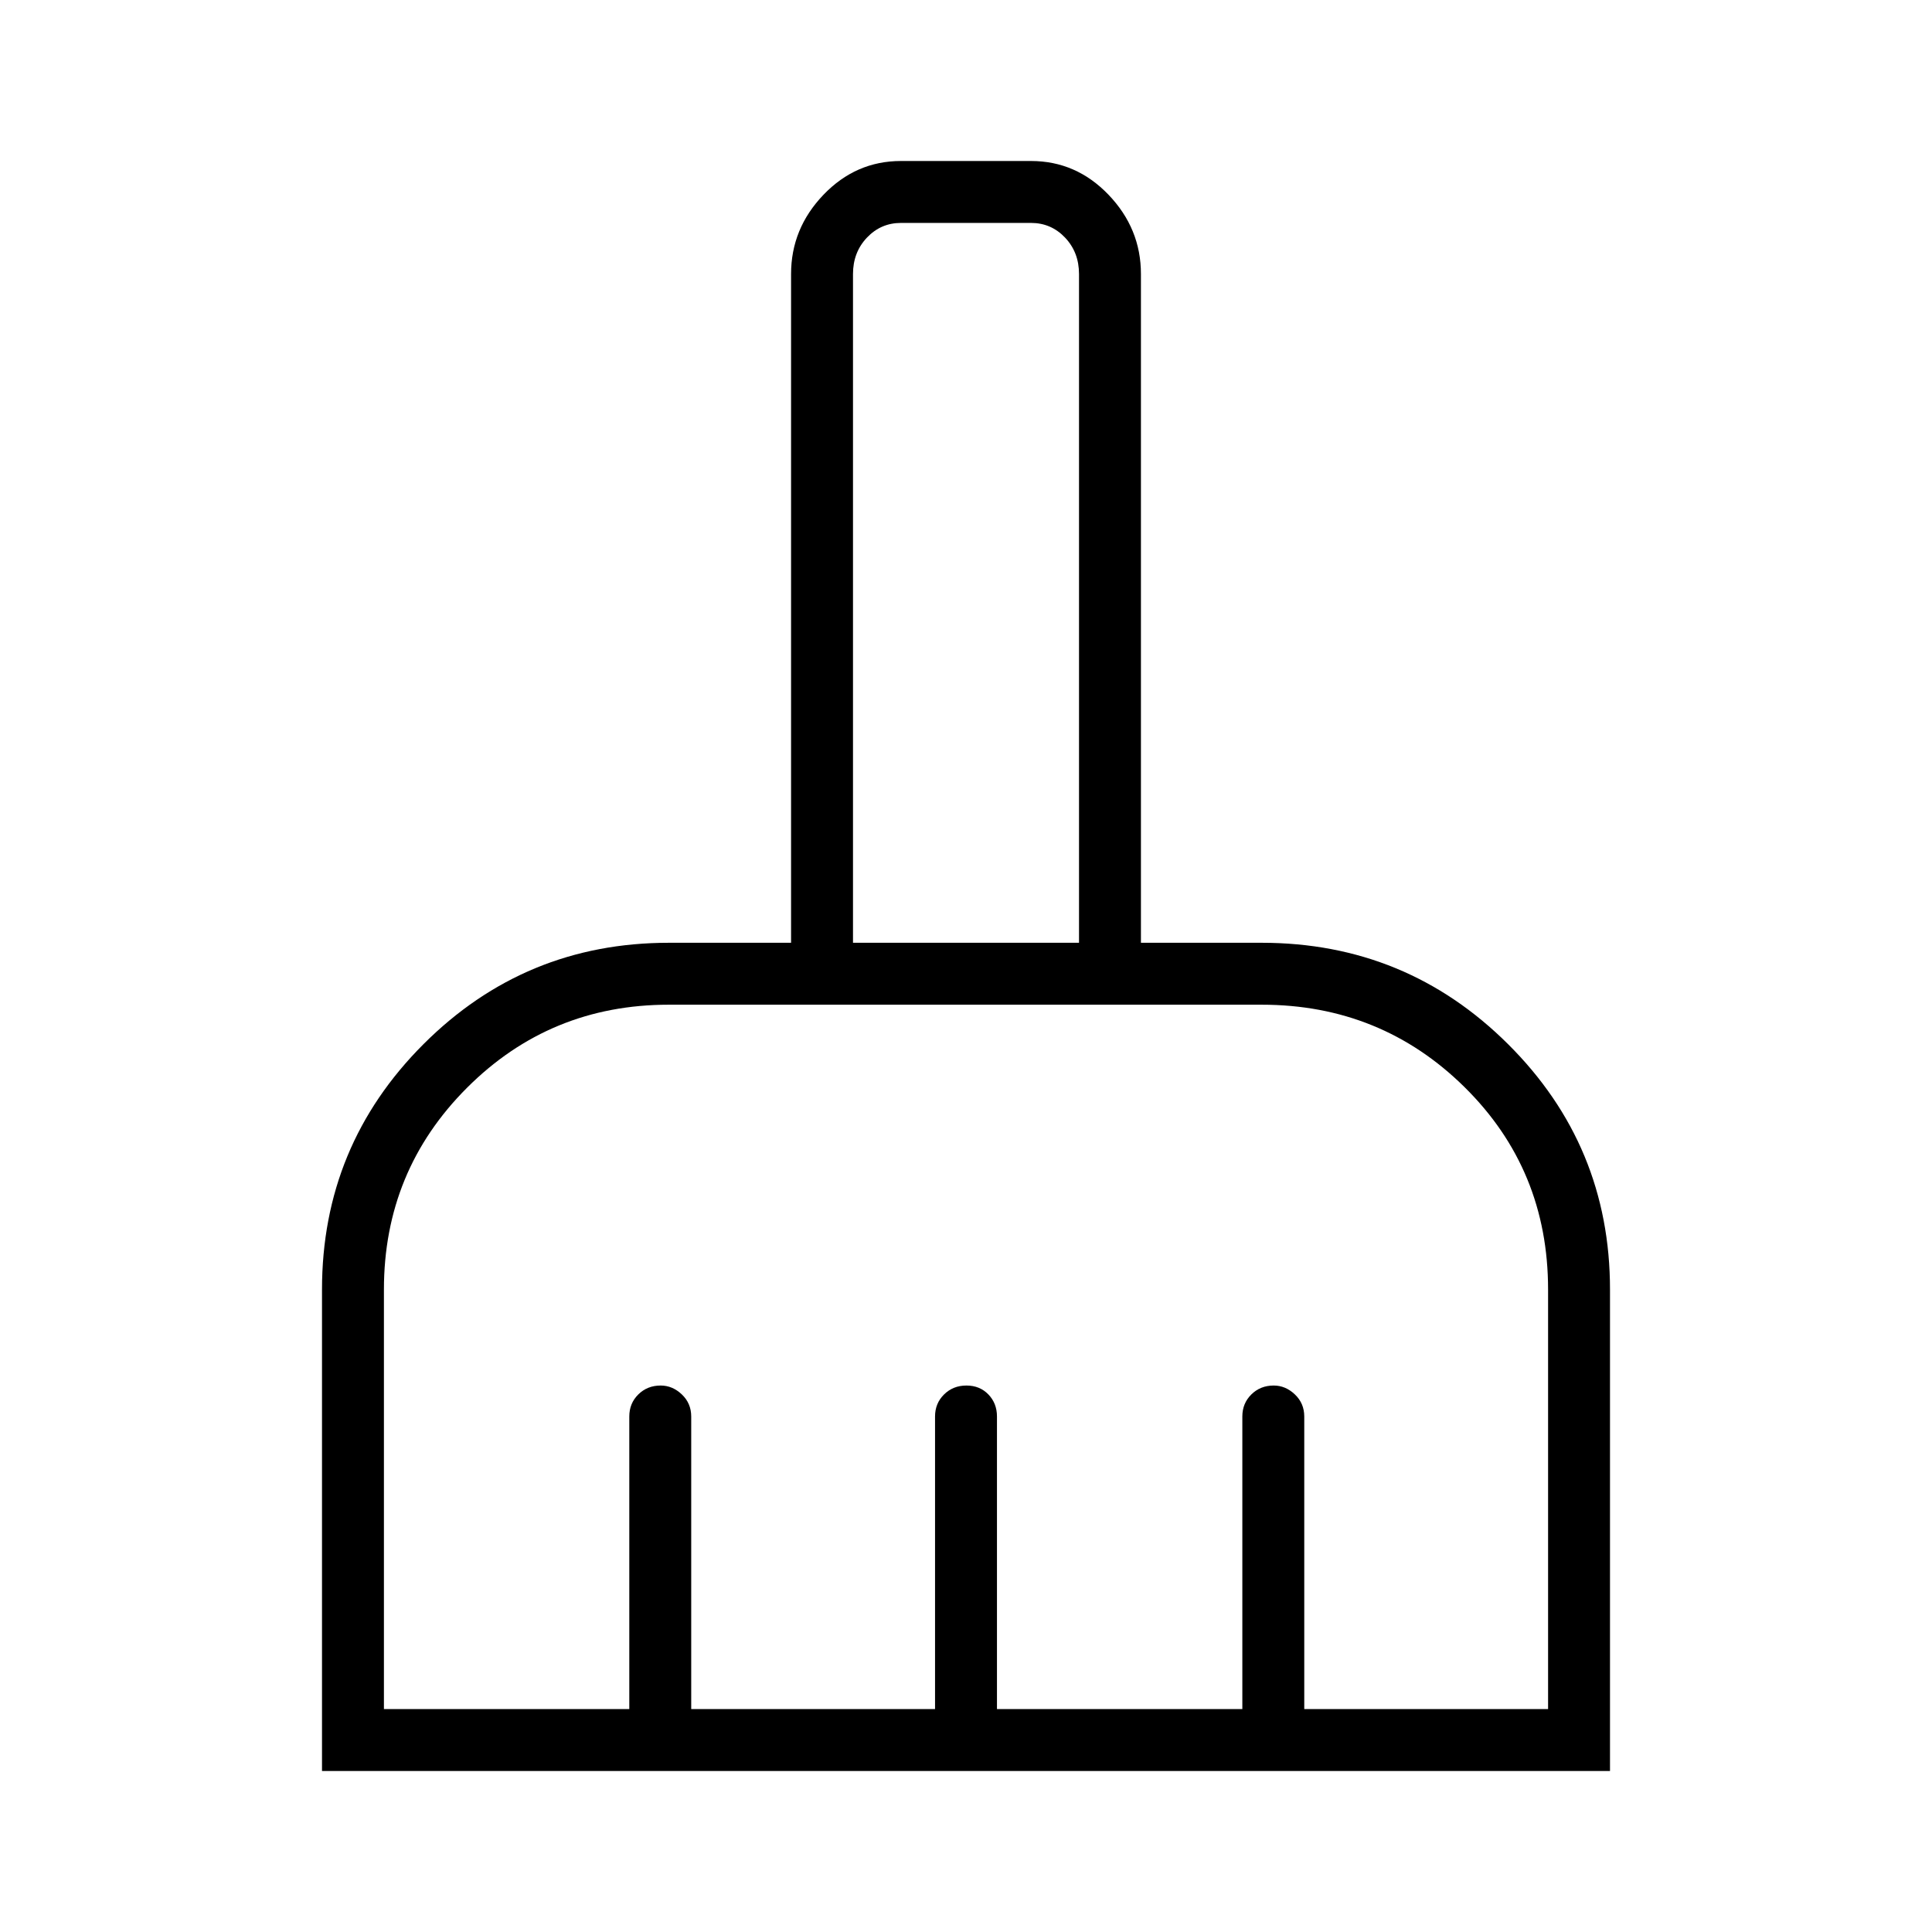 <svg xmlns="http://www.w3.org/2000/svg" width="48" height="48" viewBox="0 -960 960 960"><path d="M160-80v-239.23q0-71.508 50.4-121.908 50.4-50.4 121.908-50.4h60.769v-332.307q0-22.568 16.086-39.361Q425.25-880 447.692-880h64.616q22.442 0 38.529 16.793 16.086 16.793 16.086 39.361v332.307h60q71.827 0 122.452 50.4T800-319.231V-80H160Zm30.769-30.769h121.923v-145.385q0-6.538 4.481-10.961 4.482-4.423 11.106-4.423 5.875 0 10.529 4.423t4.654 10.961v145.385h121.153v-145.385q0-6.538 4.485-10.961 4.486-4.423 11.116-4.423t10.899 4.423q4.27 4.423 4.27 10.961v145.385h121.923v-145.385q0-6.538 4.481-10.961t11.106-4.423q5.874 0 10.528 4.423 4.654 4.423 4.654 10.961v145.385h121.154v-208.462q0-59.615-41.507-100.577-41.506-40.961-100.801-40.961H332.308q-58.975 0-100.257 41.282-41.282 41.282-41.282 100.256v208.462Zm345.385-380.77v-332.307q0-10.77-6.923-18.077-6.923-7.308-16.923-7.308h-64.616q-10 0-16.923 7.308-6.923 7.307-6.923 18.077v332.307h112.308Zm0 0H423.846h112.308Z"/></svg>